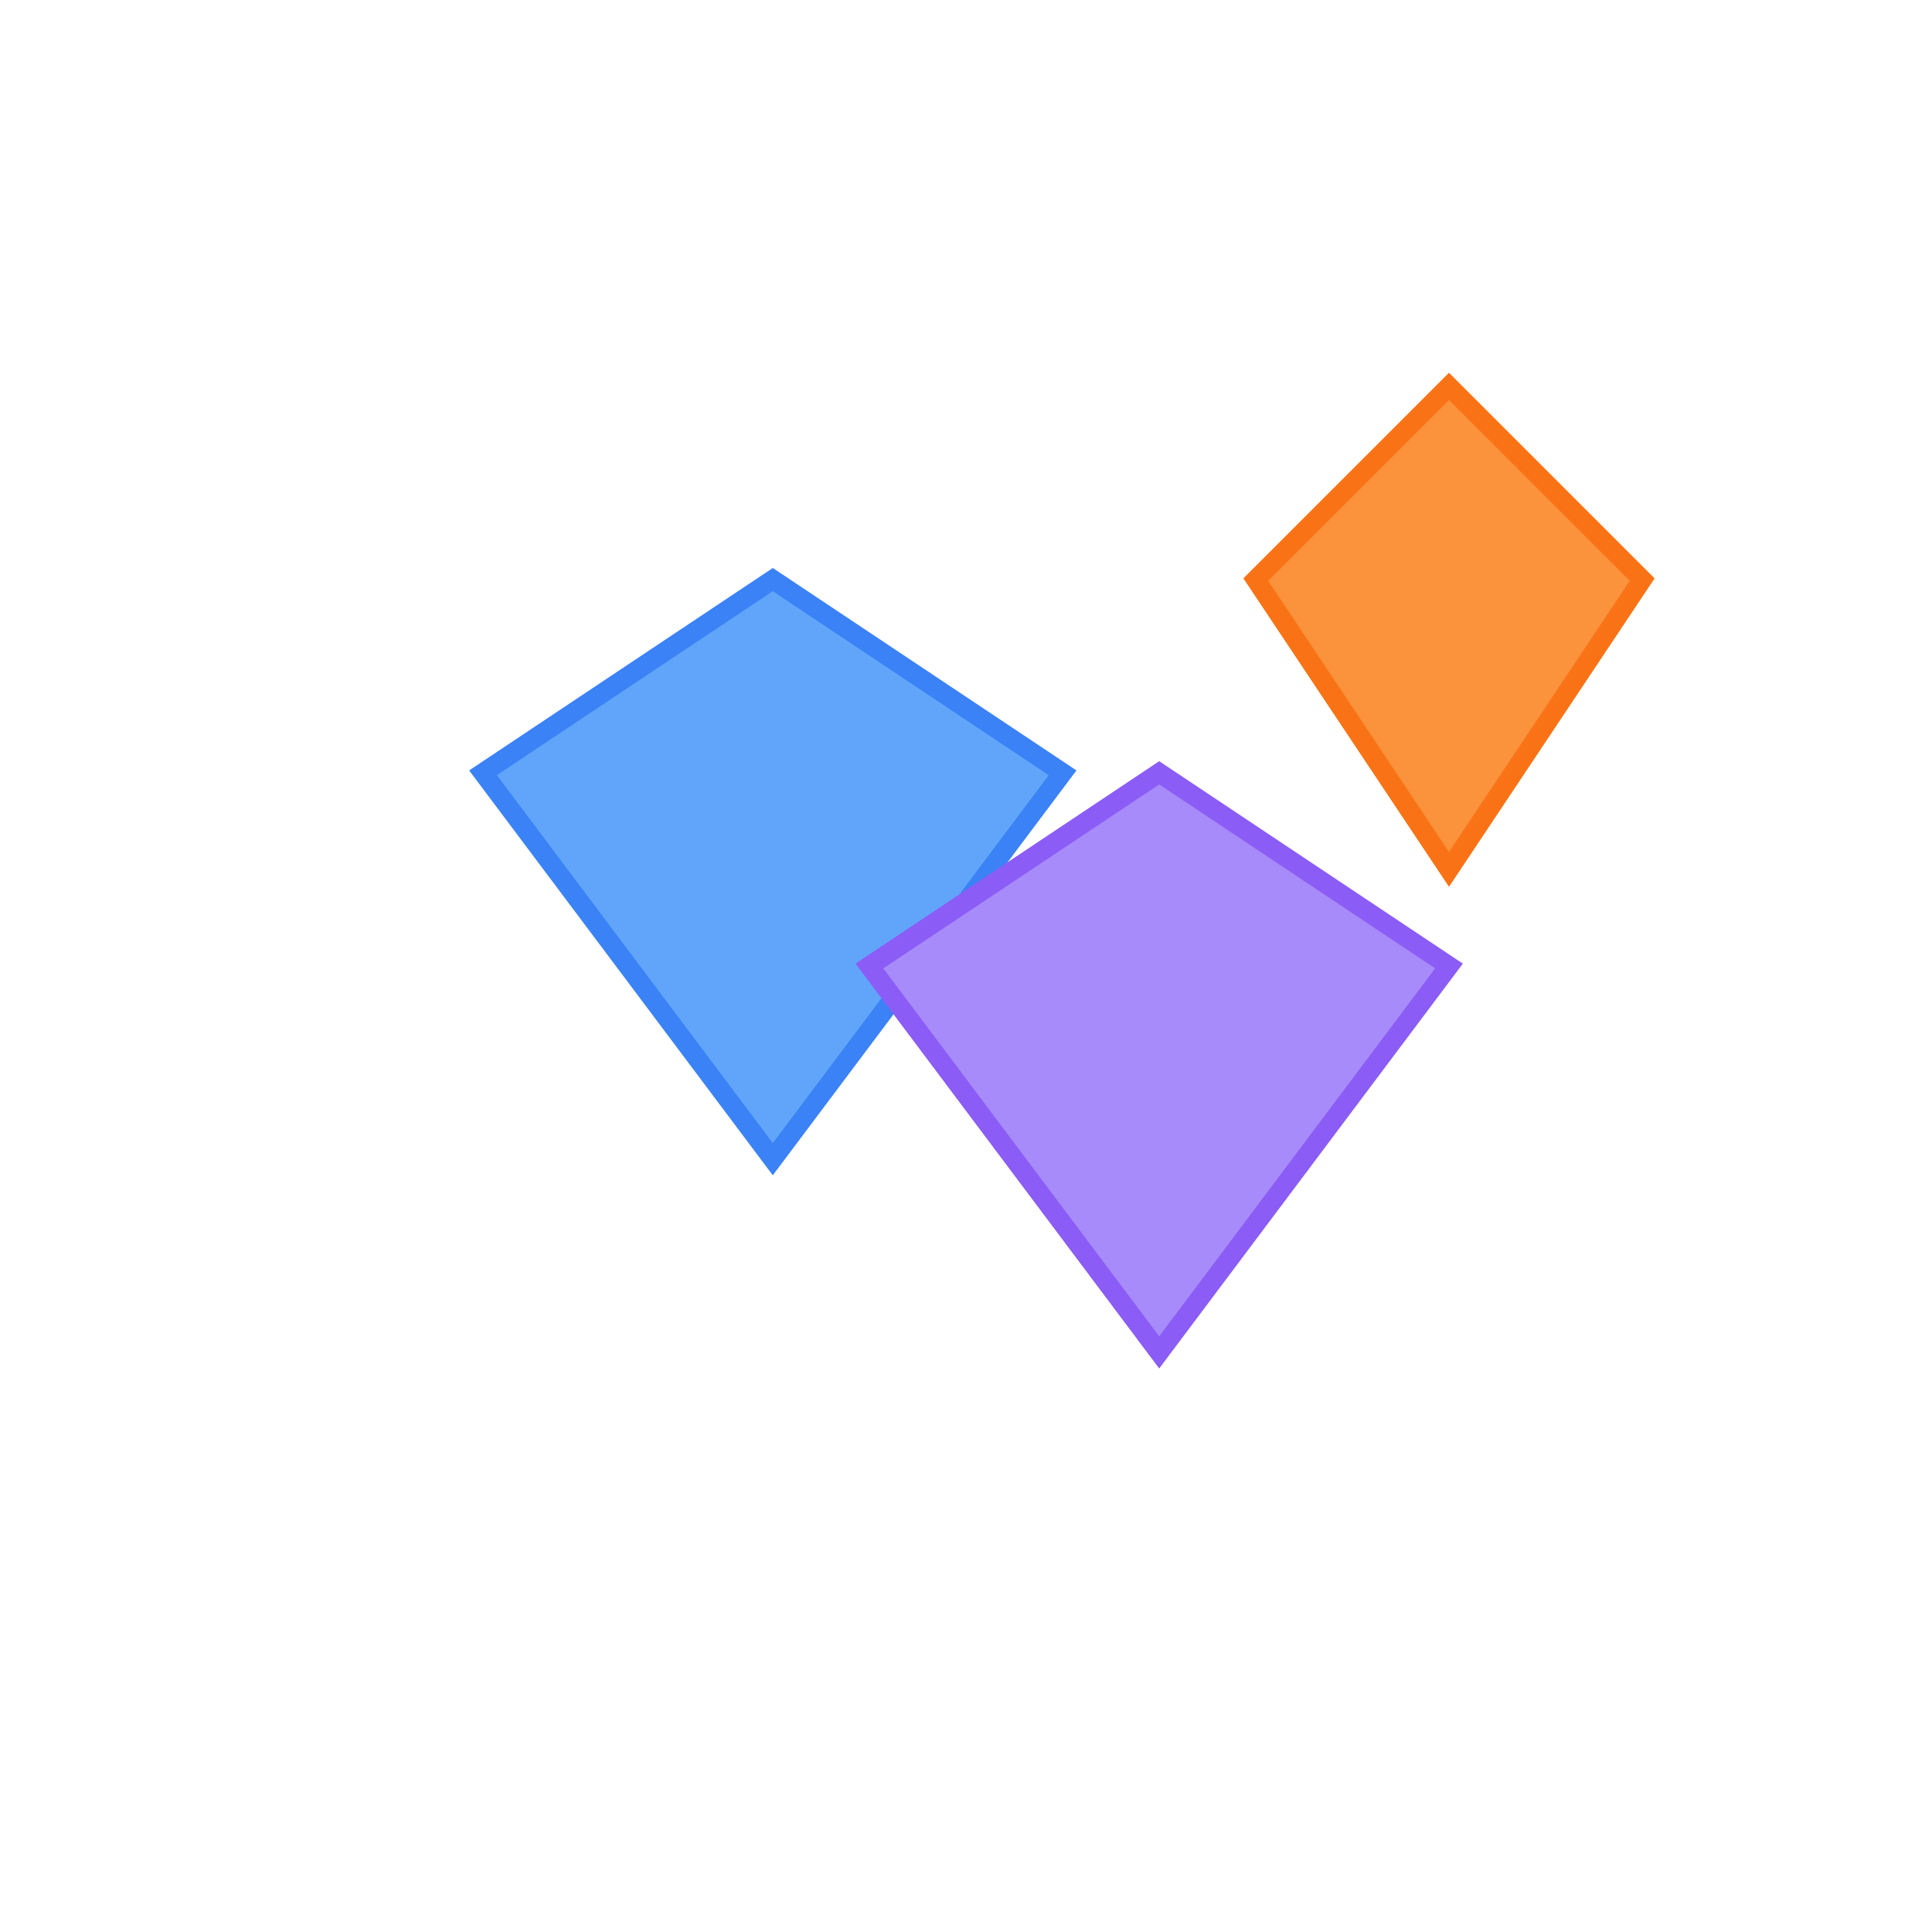 <?xml version="1.0" encoding="UTF-8"?>
<svg width="200" height="200" viewBox="0 0 200 200" fill="none" xmlns="http://www.w3.org/2000/svg">
  <!-- Blue gem -->
  <path d="M50 80 L80 60 L110 80 L80 120 Z" fill="#93c5fd" />
  <path d="M50 80 L80 60 L110 80 L80 120 Z" fill="#60a5fa" stroke="#3b82f6" stroke-width="2" />
  
  <!-- Purple gem -->
  <path d="M90 100 L120 80 L150 100 L120 140 Z" fill="#c4b5fd" />
  <path d="M90 100 L120 80 L150 100 L120 140 Z" fill="#a78bfa" stroke="#8b5cf6" stroke-width="2" />
  
  <!-- Orange gem -->
  <path d="M130 60 L150 40 L170 60 L150 90 Z" fill="#fdba74" />
  <path d="M130 60 L150 40 L170 60 L150 90 Z" fill="#fb923c" stroke="#f97316" stroke-width="2" />
</svg>
